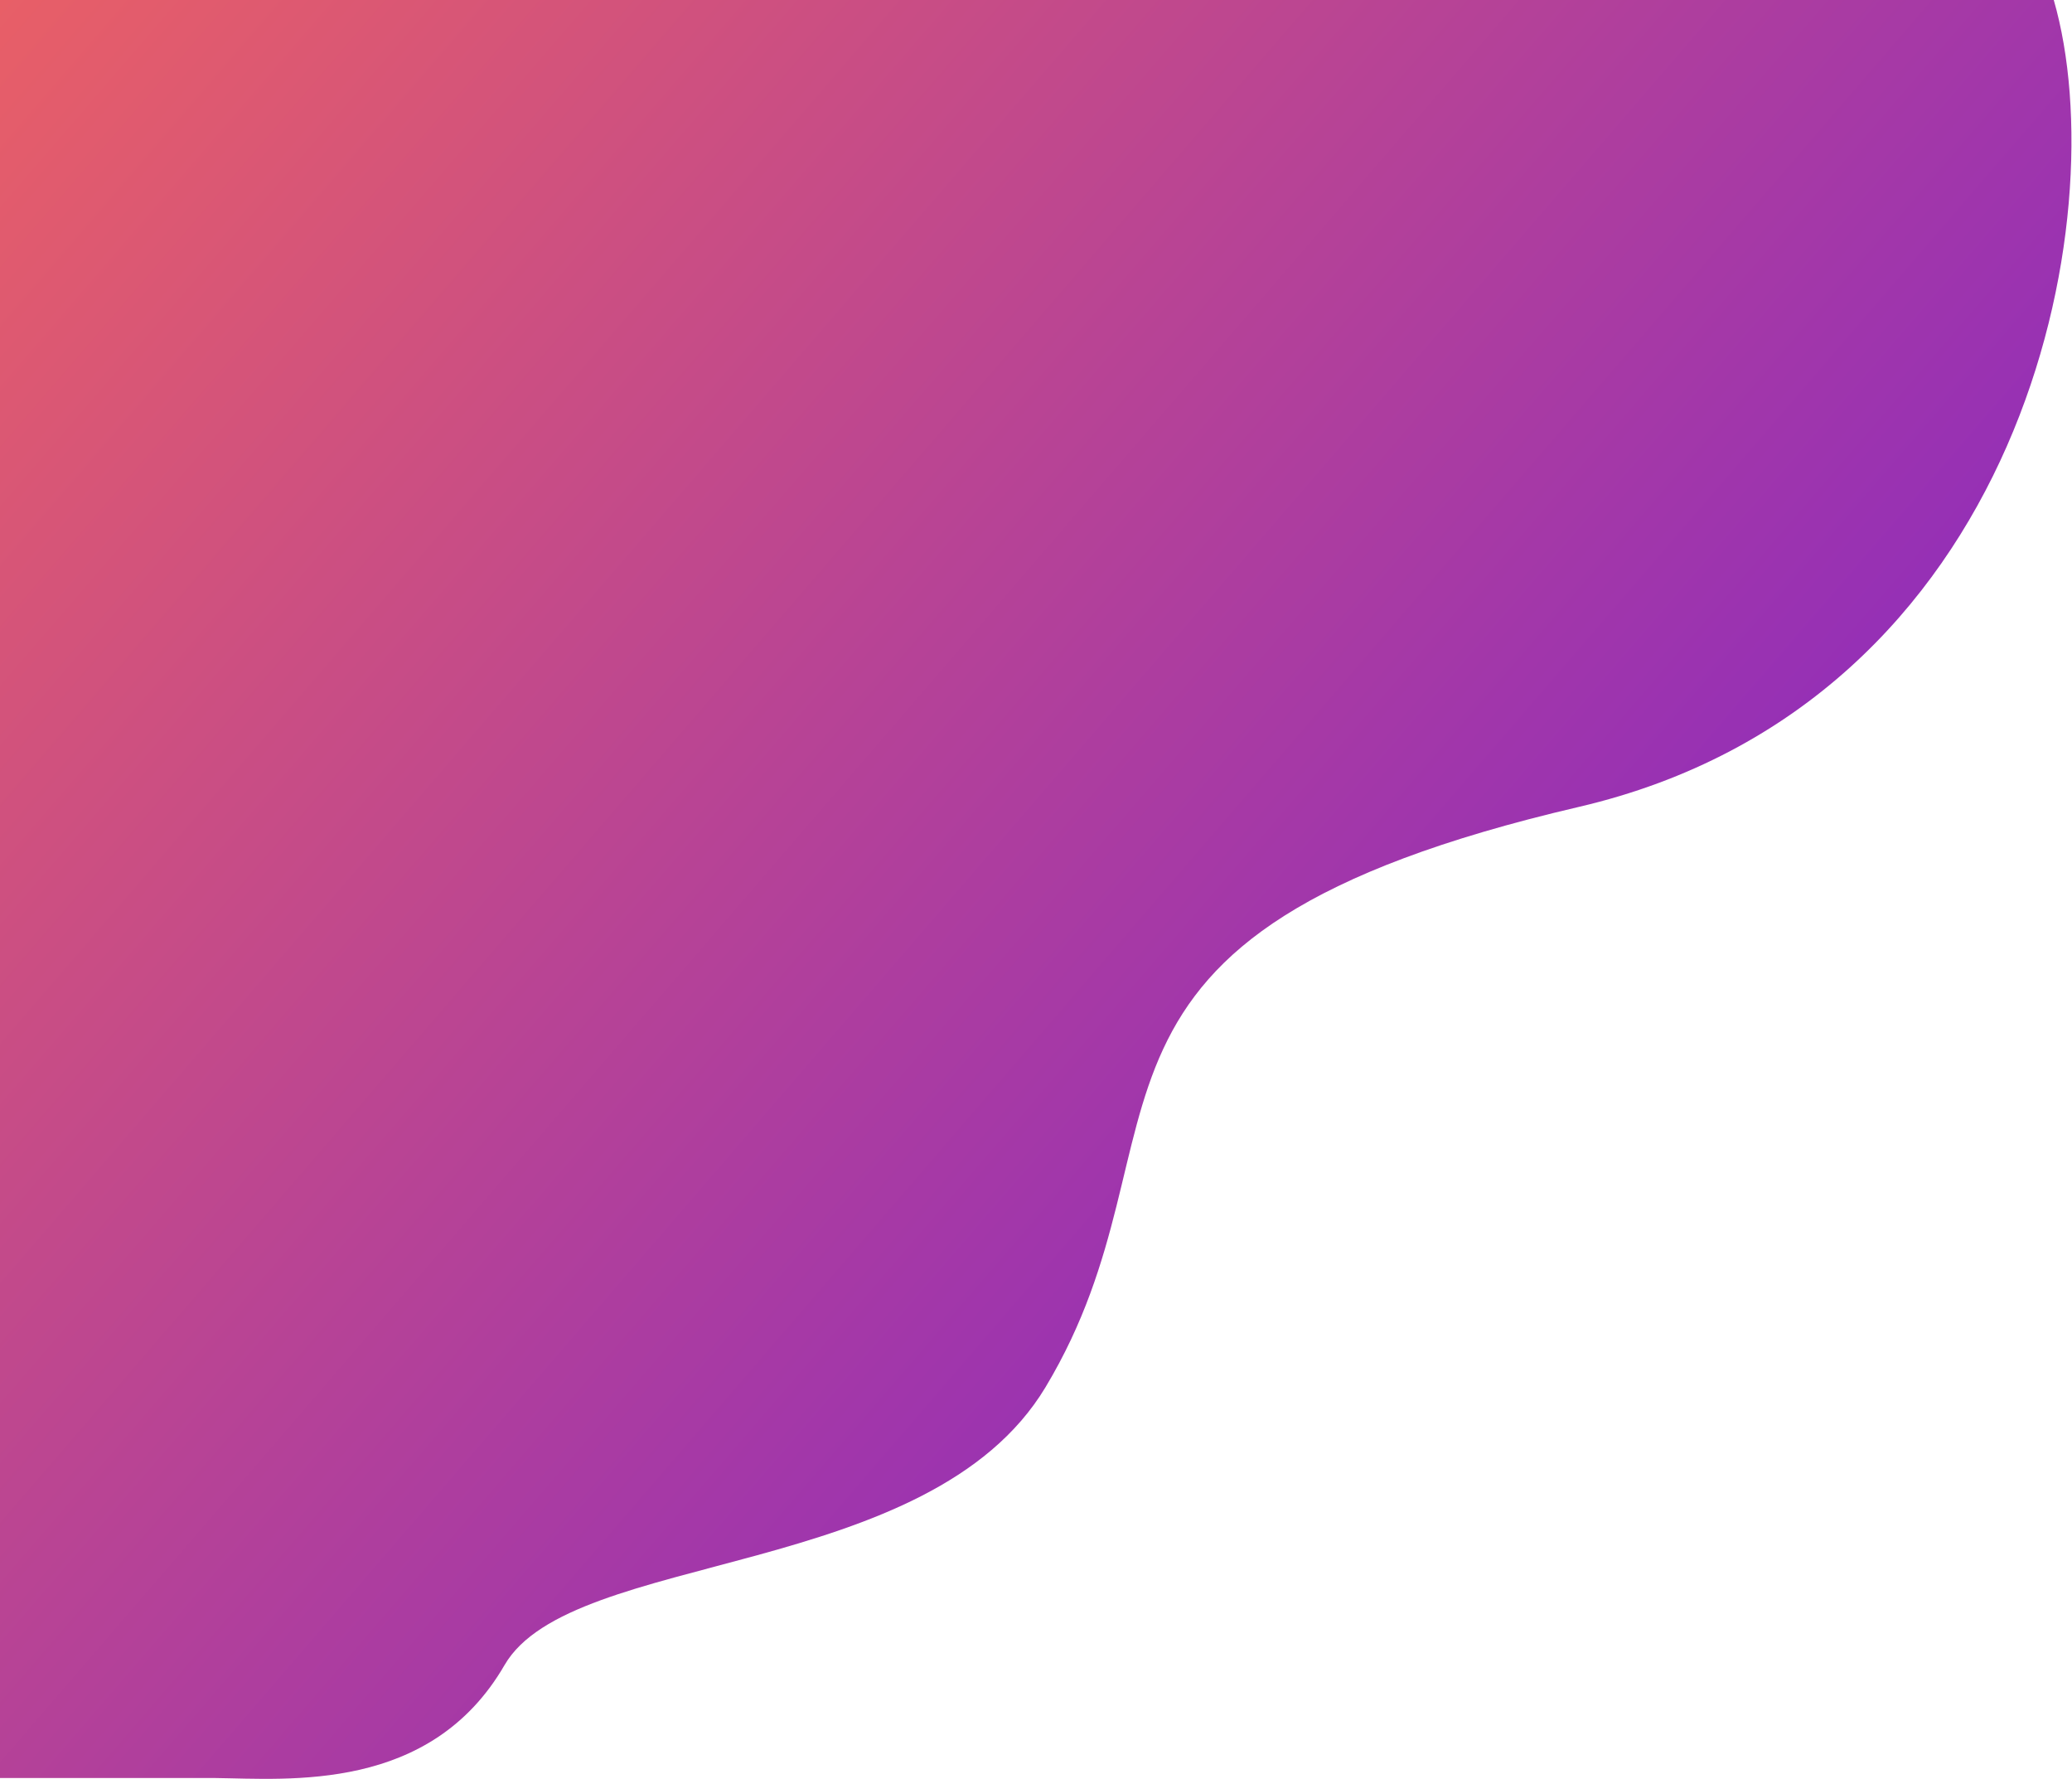<svg width="1193" height="1024" viewBox="0 0 1193 1024" fill="none" xmlns="http://www.w3.org/2000/svg">
<path d="M1182.5 0H0V1023.5H123.5C166.333 1024 247.947 1032 290.5 958.5C329 892 535 910 602 798.5C690.904 650.547 591.5 538.5 909 464.5C1165.56 404.702 1218.67 125.167 1182.5 0Z" fill="url(#paint0_linear_2_5)"/>
<defs>
<linearGradient id="paint0_linear_2_5" x1="-0.5" y1="-0.5" x2="1004" y2="865.5" gradientUnits="userSpaceOnUse">
<stop stop-color="#E85F67"/>
<stop offset="1" stop-color="#8124C9"/>
</linearGradient>
</defs>
</svg>
